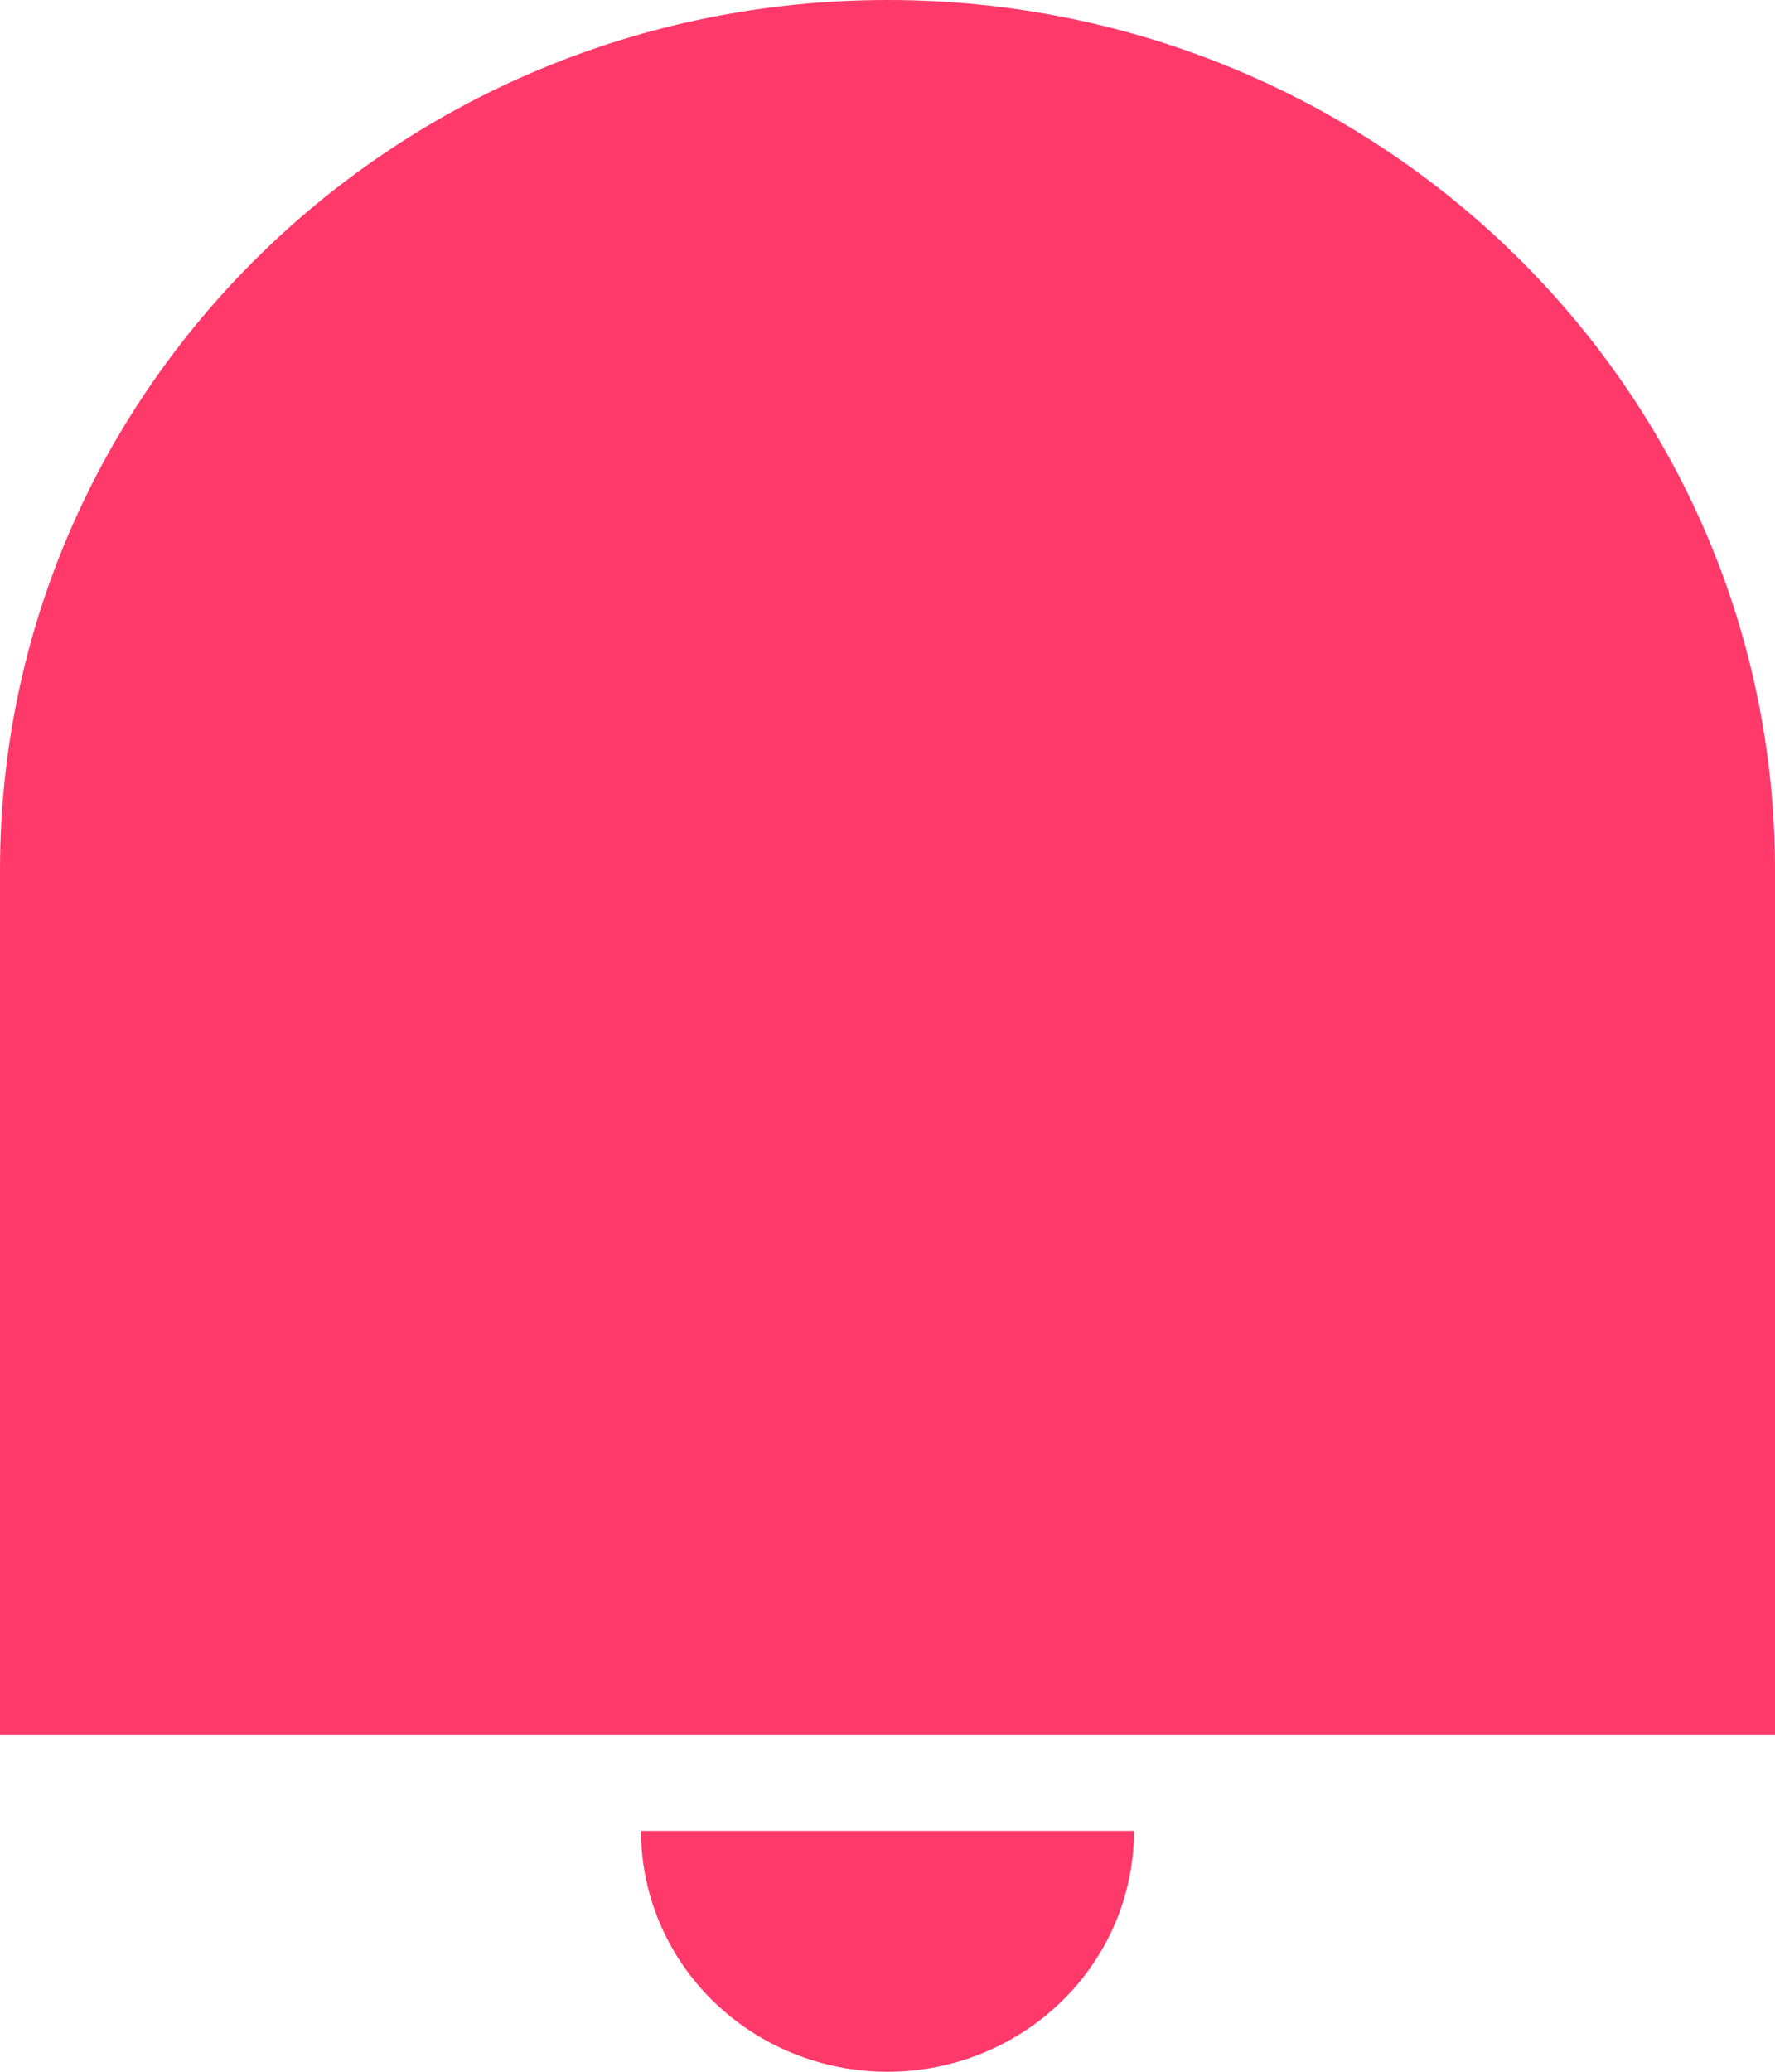 <svg width="24" height="28" viewBox="0 0 24 28" fill="none" xmlns="http://www.w3.org/2000/svg">
<path id="Vector" d="M12 0C18.627 0 24 5.265 24 11.761V23.442H0V11.761C0 5.265 5.373 0 12 0ZM8.667 24.744H15.333C15.333 25.608 14.982 26.436 14.357 27.046C13.732 27.657 12.884 28 12 28C11.116 28 10.268 27.657 9.643 27.046C9.018 26.436 8.667 25.608 8.667 24.744Z" fill="#FF396A"/>
</svg>
